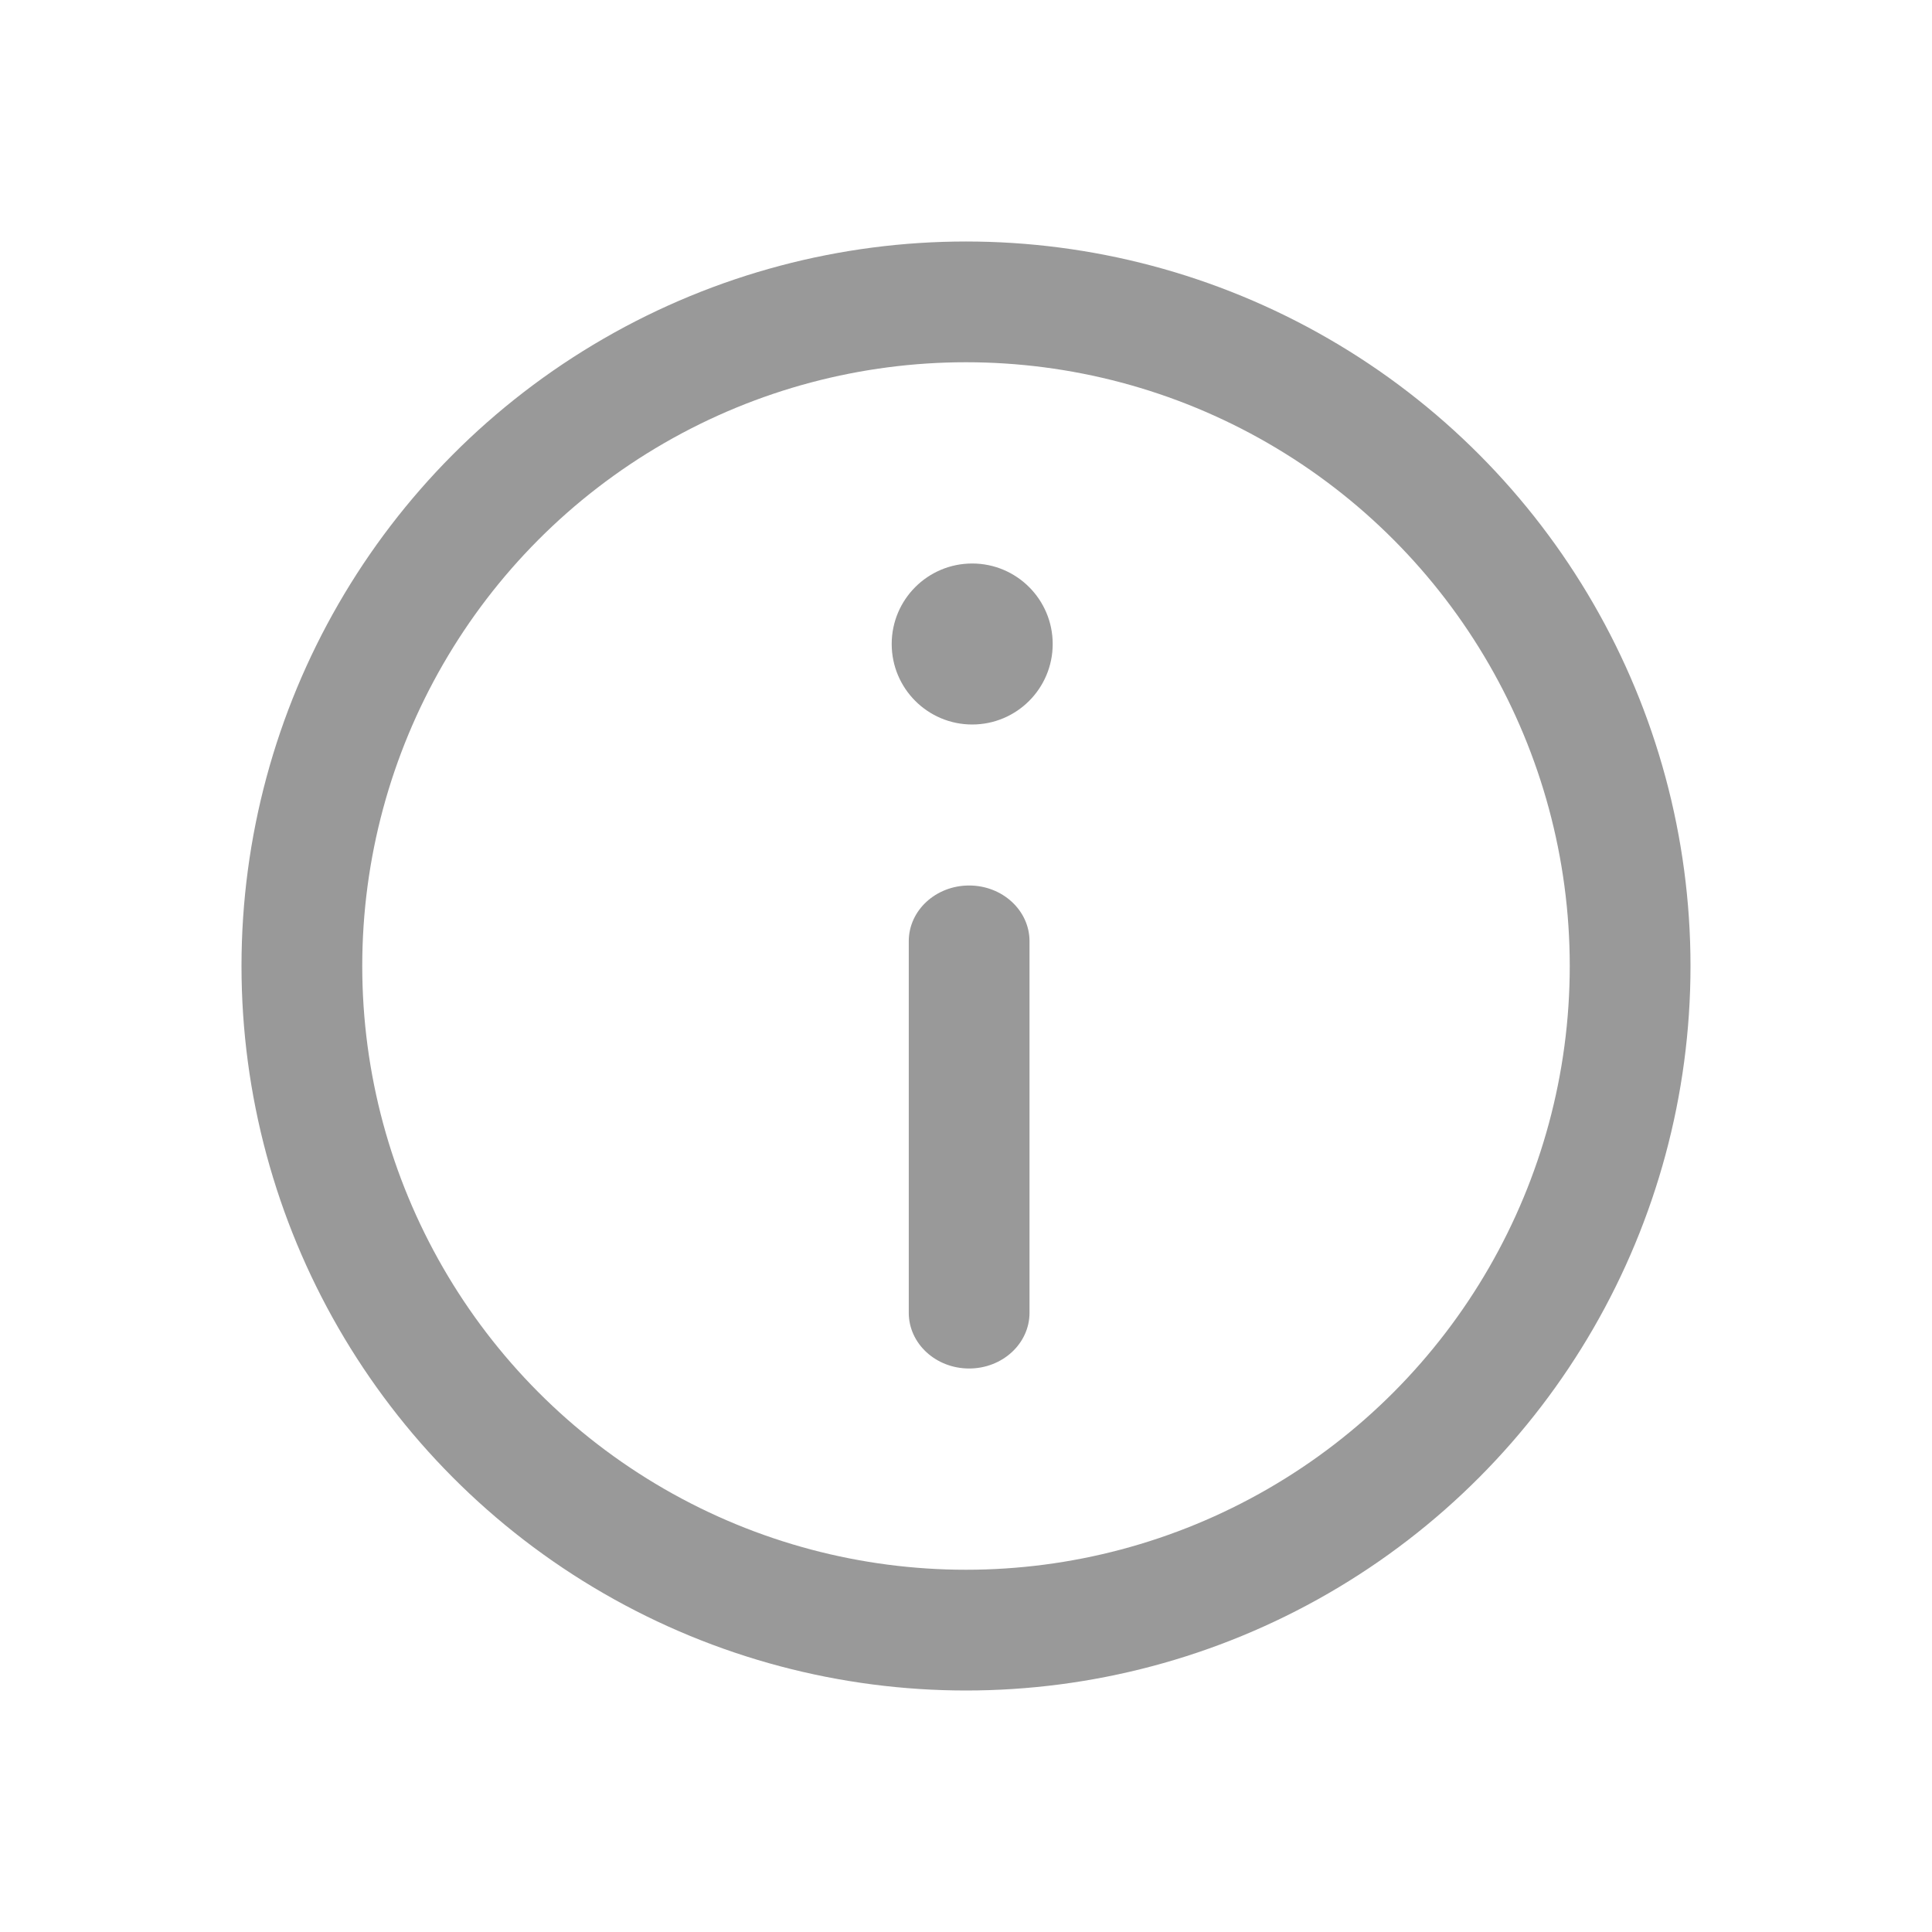 <svg width="24" height="24" viewBox="0 0 24 24" fill="none" xmlns="http://www.w3.org/2000/svg">
<circle cx="12" cy="12" r="8.25" stroke="#999999" stroke-width="1.5"/>
<circle cx="12.077" cy="8" r="1" fill="#999999"/>
<path fill-rule="evenodd" clip-rule="evenodd" d="M12.039 17C11.624 17 11.289 16.69 11.289 16.308L11.289 11.692C11.289 11.31 11.624 11 12.039 11C12.453 11 12.789 11.31 12.789 11.692V16.308C12.789 16.69 12.453 17 12.039 17Z" fill="#999999"/>
</svg>
